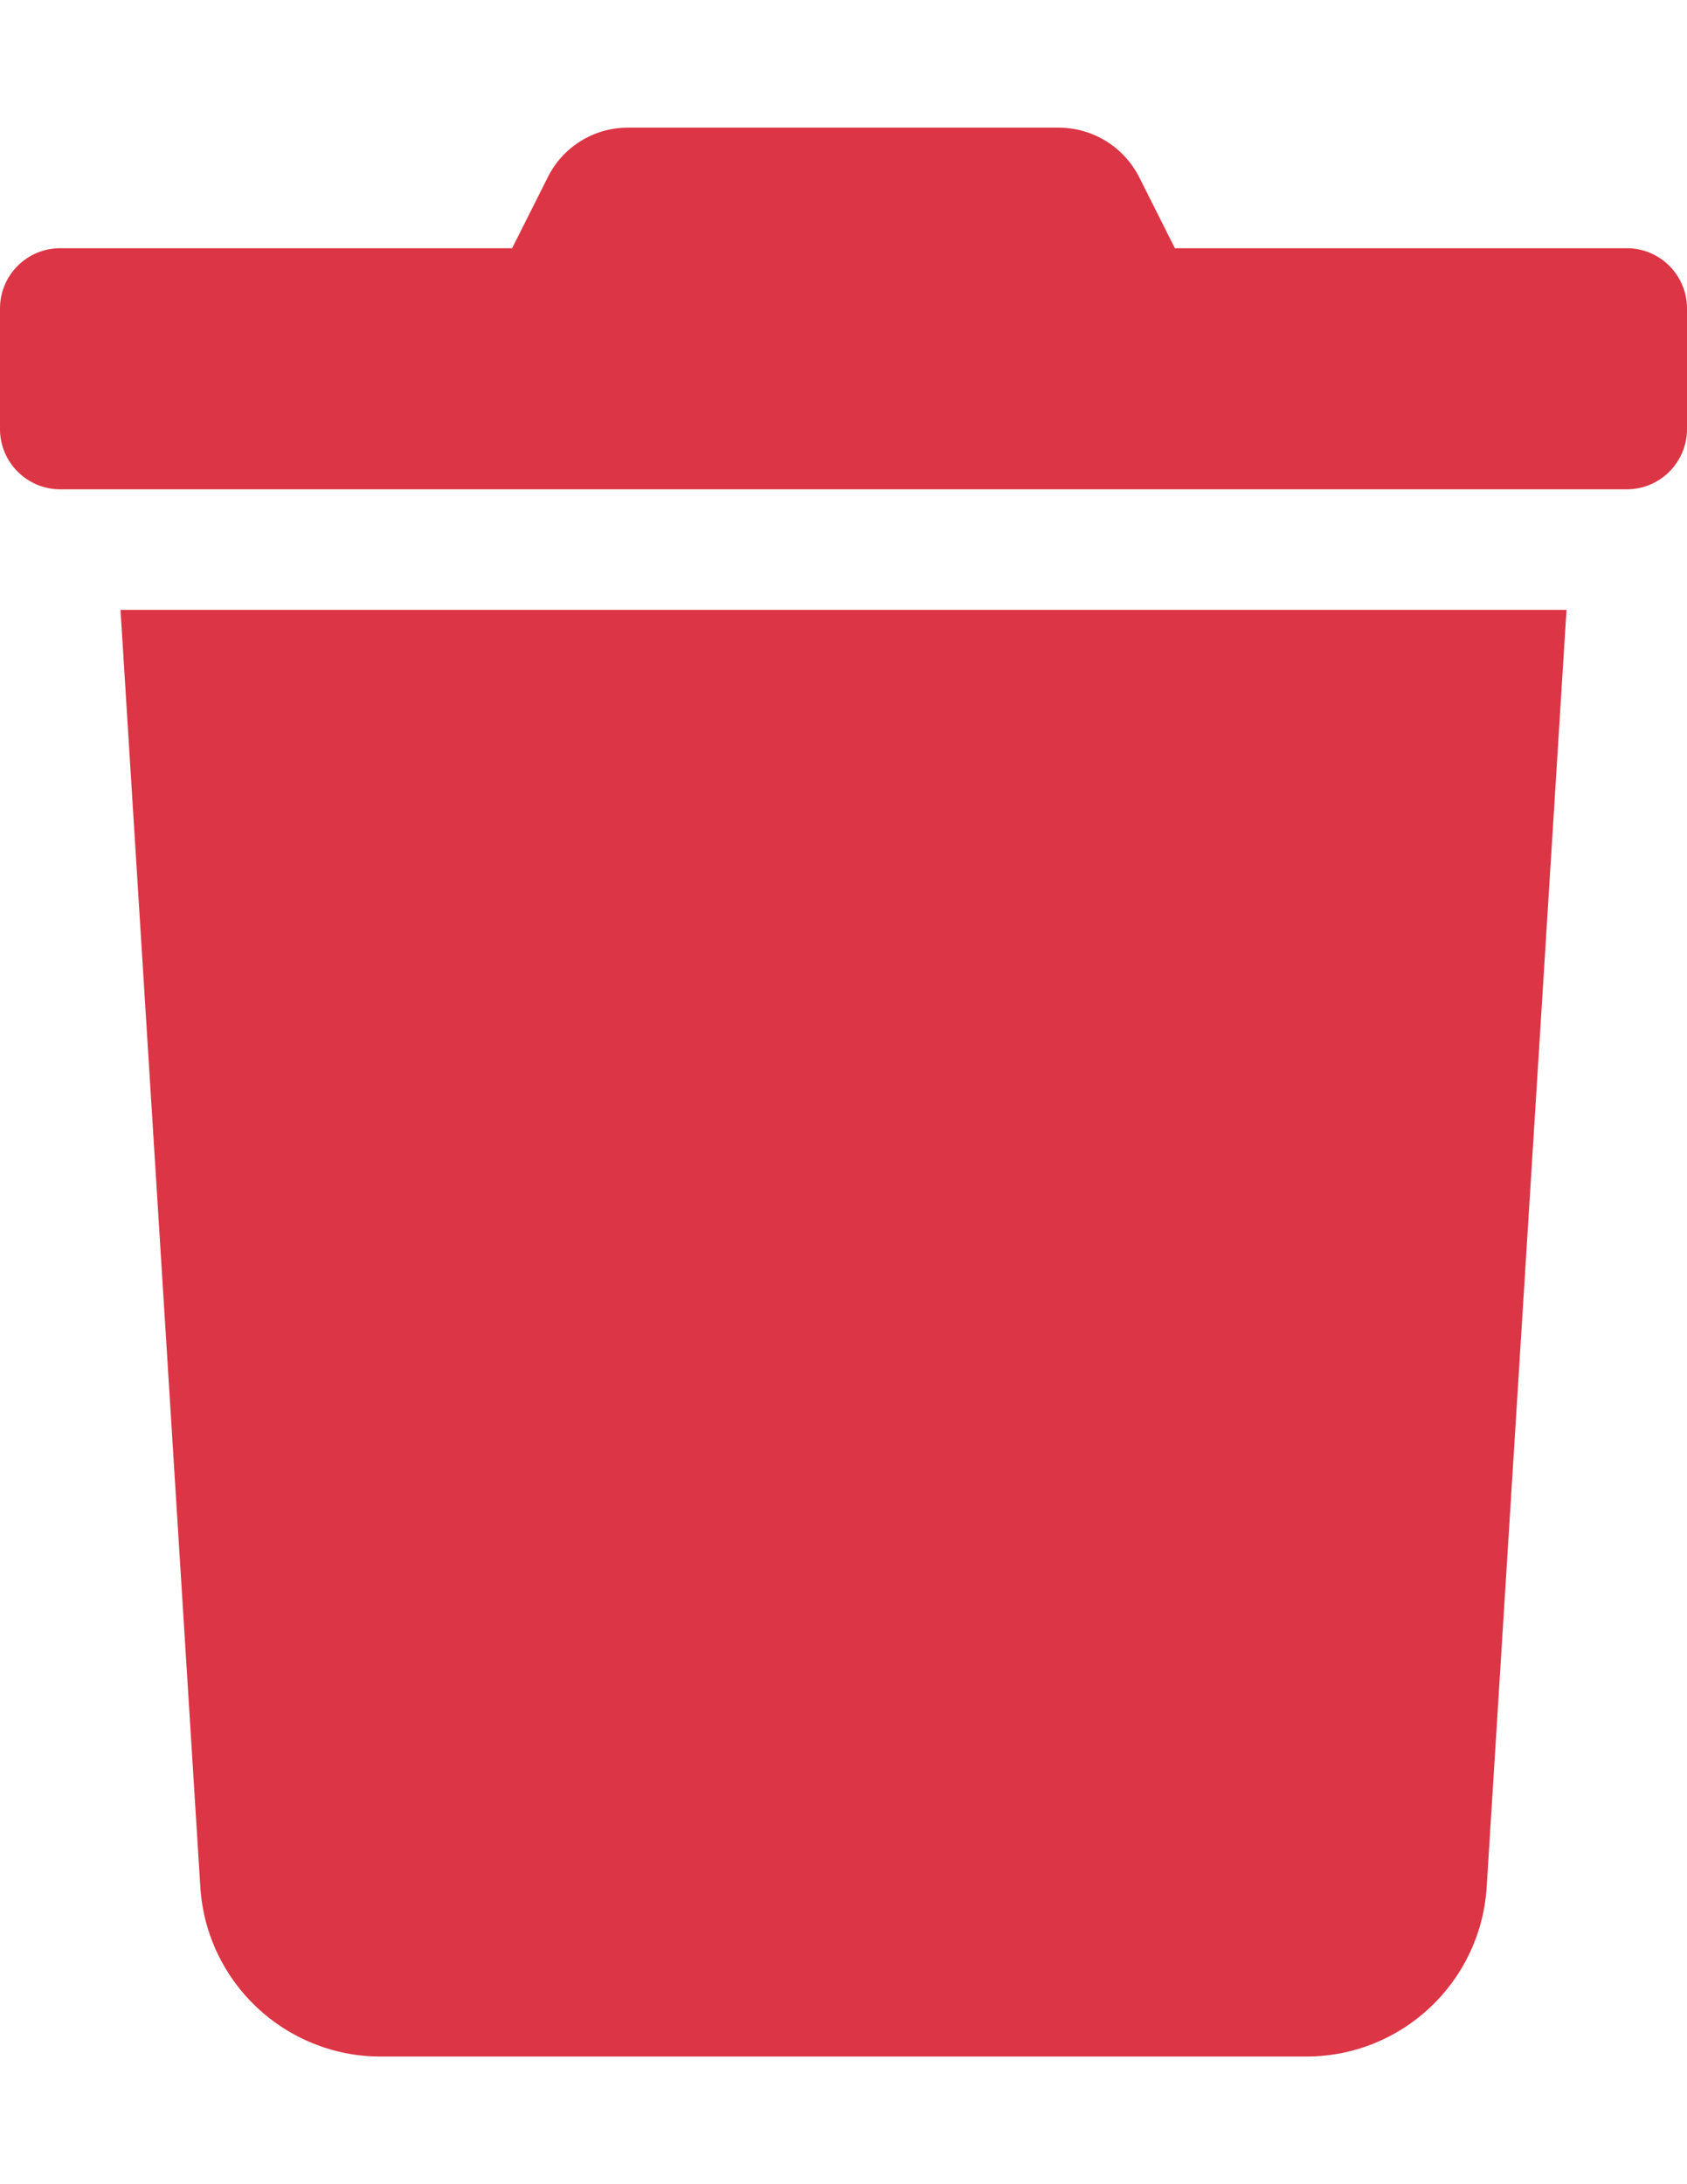 <?xml version="1.0" encoding="utf-8"?>
<!-- Generator: Adobe Illustrator 16.0.0, SVG Export Plug-In . SVG Version: 6.00 Build 0)  -->
<!DOCTYPE svg PUBLIC "-//W3C//DTD SVG 1.1//EN" "http://www.w3.org/Graphics/SVG/1.1/DTD/svg11.dtd">
<svg version="1.1" id="Layer_1" focusable="false" xmlns="http://www.w3.org/2000/svg" xmlns:xlink="http://www.w3.org/1999/xlink"
	 x="0px" y="0px" width="612px" height="792px" viewBox="0 0 612 792" enable-background="new 0 0 612 792" xml:space="preserve">
<path fill="#DC3545" d="M590.143,90H426.214l-12.841-25.545c-5.548-11.14-16.926-18.178-29.37-18.169H227.861
	c-12.422-0.048-23.777,7.01-29.234,18.169L185.786,90H21.857C9.786,90,0,99.786,0,111.857v43.714
	c0,12.071,9.786,21.857,21.857,21.857h568.286c12.071,0,21.857-9.786,21.857-21.857v-43.714C612,99.786,602.214,90,590.143,90z
	 M72.675,684.241c2.164,34.552,30.815,61.469,65.435,61.473h335.781c34.619-0.004,63.271-26.921,65.435-61.473l28.961-463.099
	H43.714L72.675,684.241z"/>
</svg>

